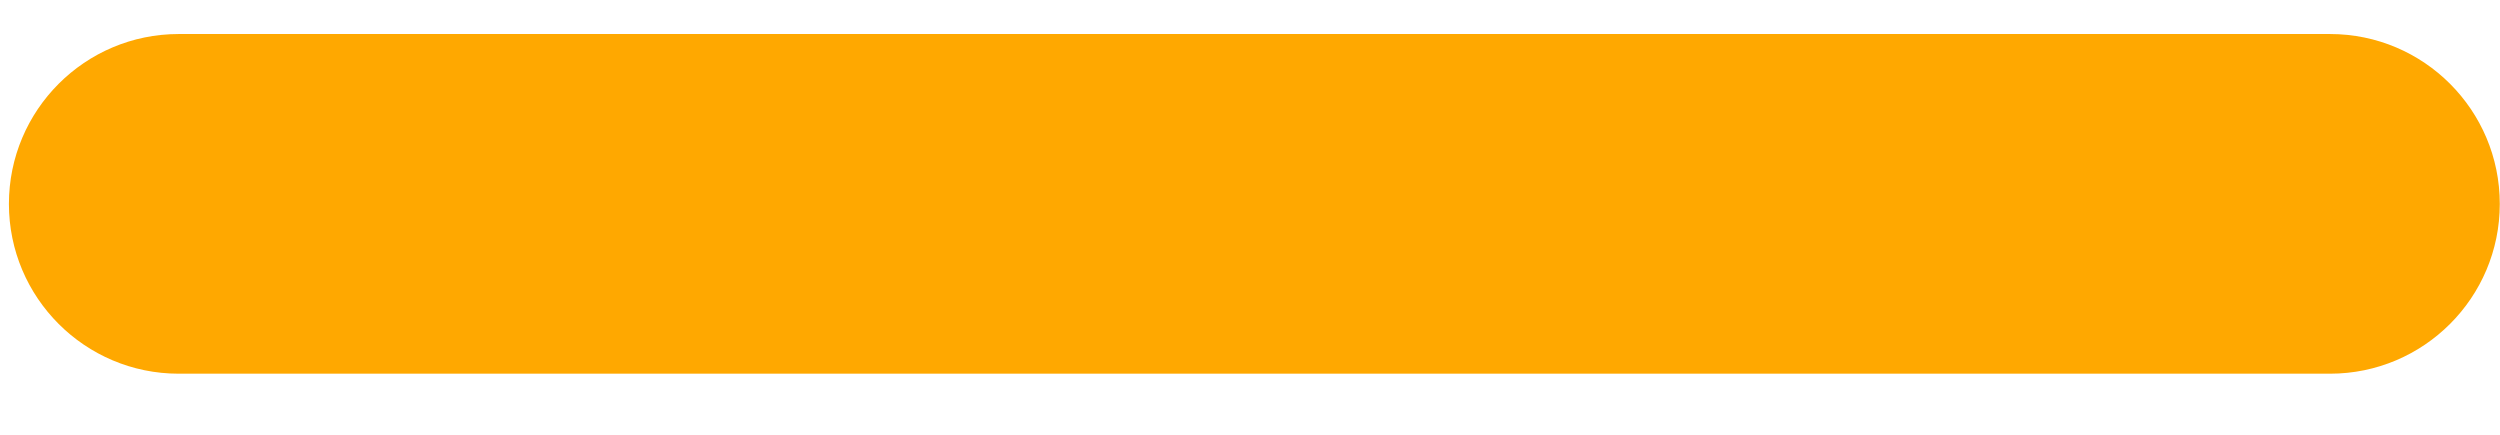 <svg width="23" height="4" viewBox="0 0 23 4" fill="none" xmlns="http://www.w3.org/2000/svg">
<path d="M21.436 3.438H1.644C0.782 3.438 0.082 2.738 0.082 1.876C0.082 1.013 0.782 0.313 1.644 0.313H21.436C22.298 0.313 22.998 1.013 22.998 1.876C22.998 2.738 22.298 3.438 21.436 3.438Z" fill="#FFA800"/>
</svg>

